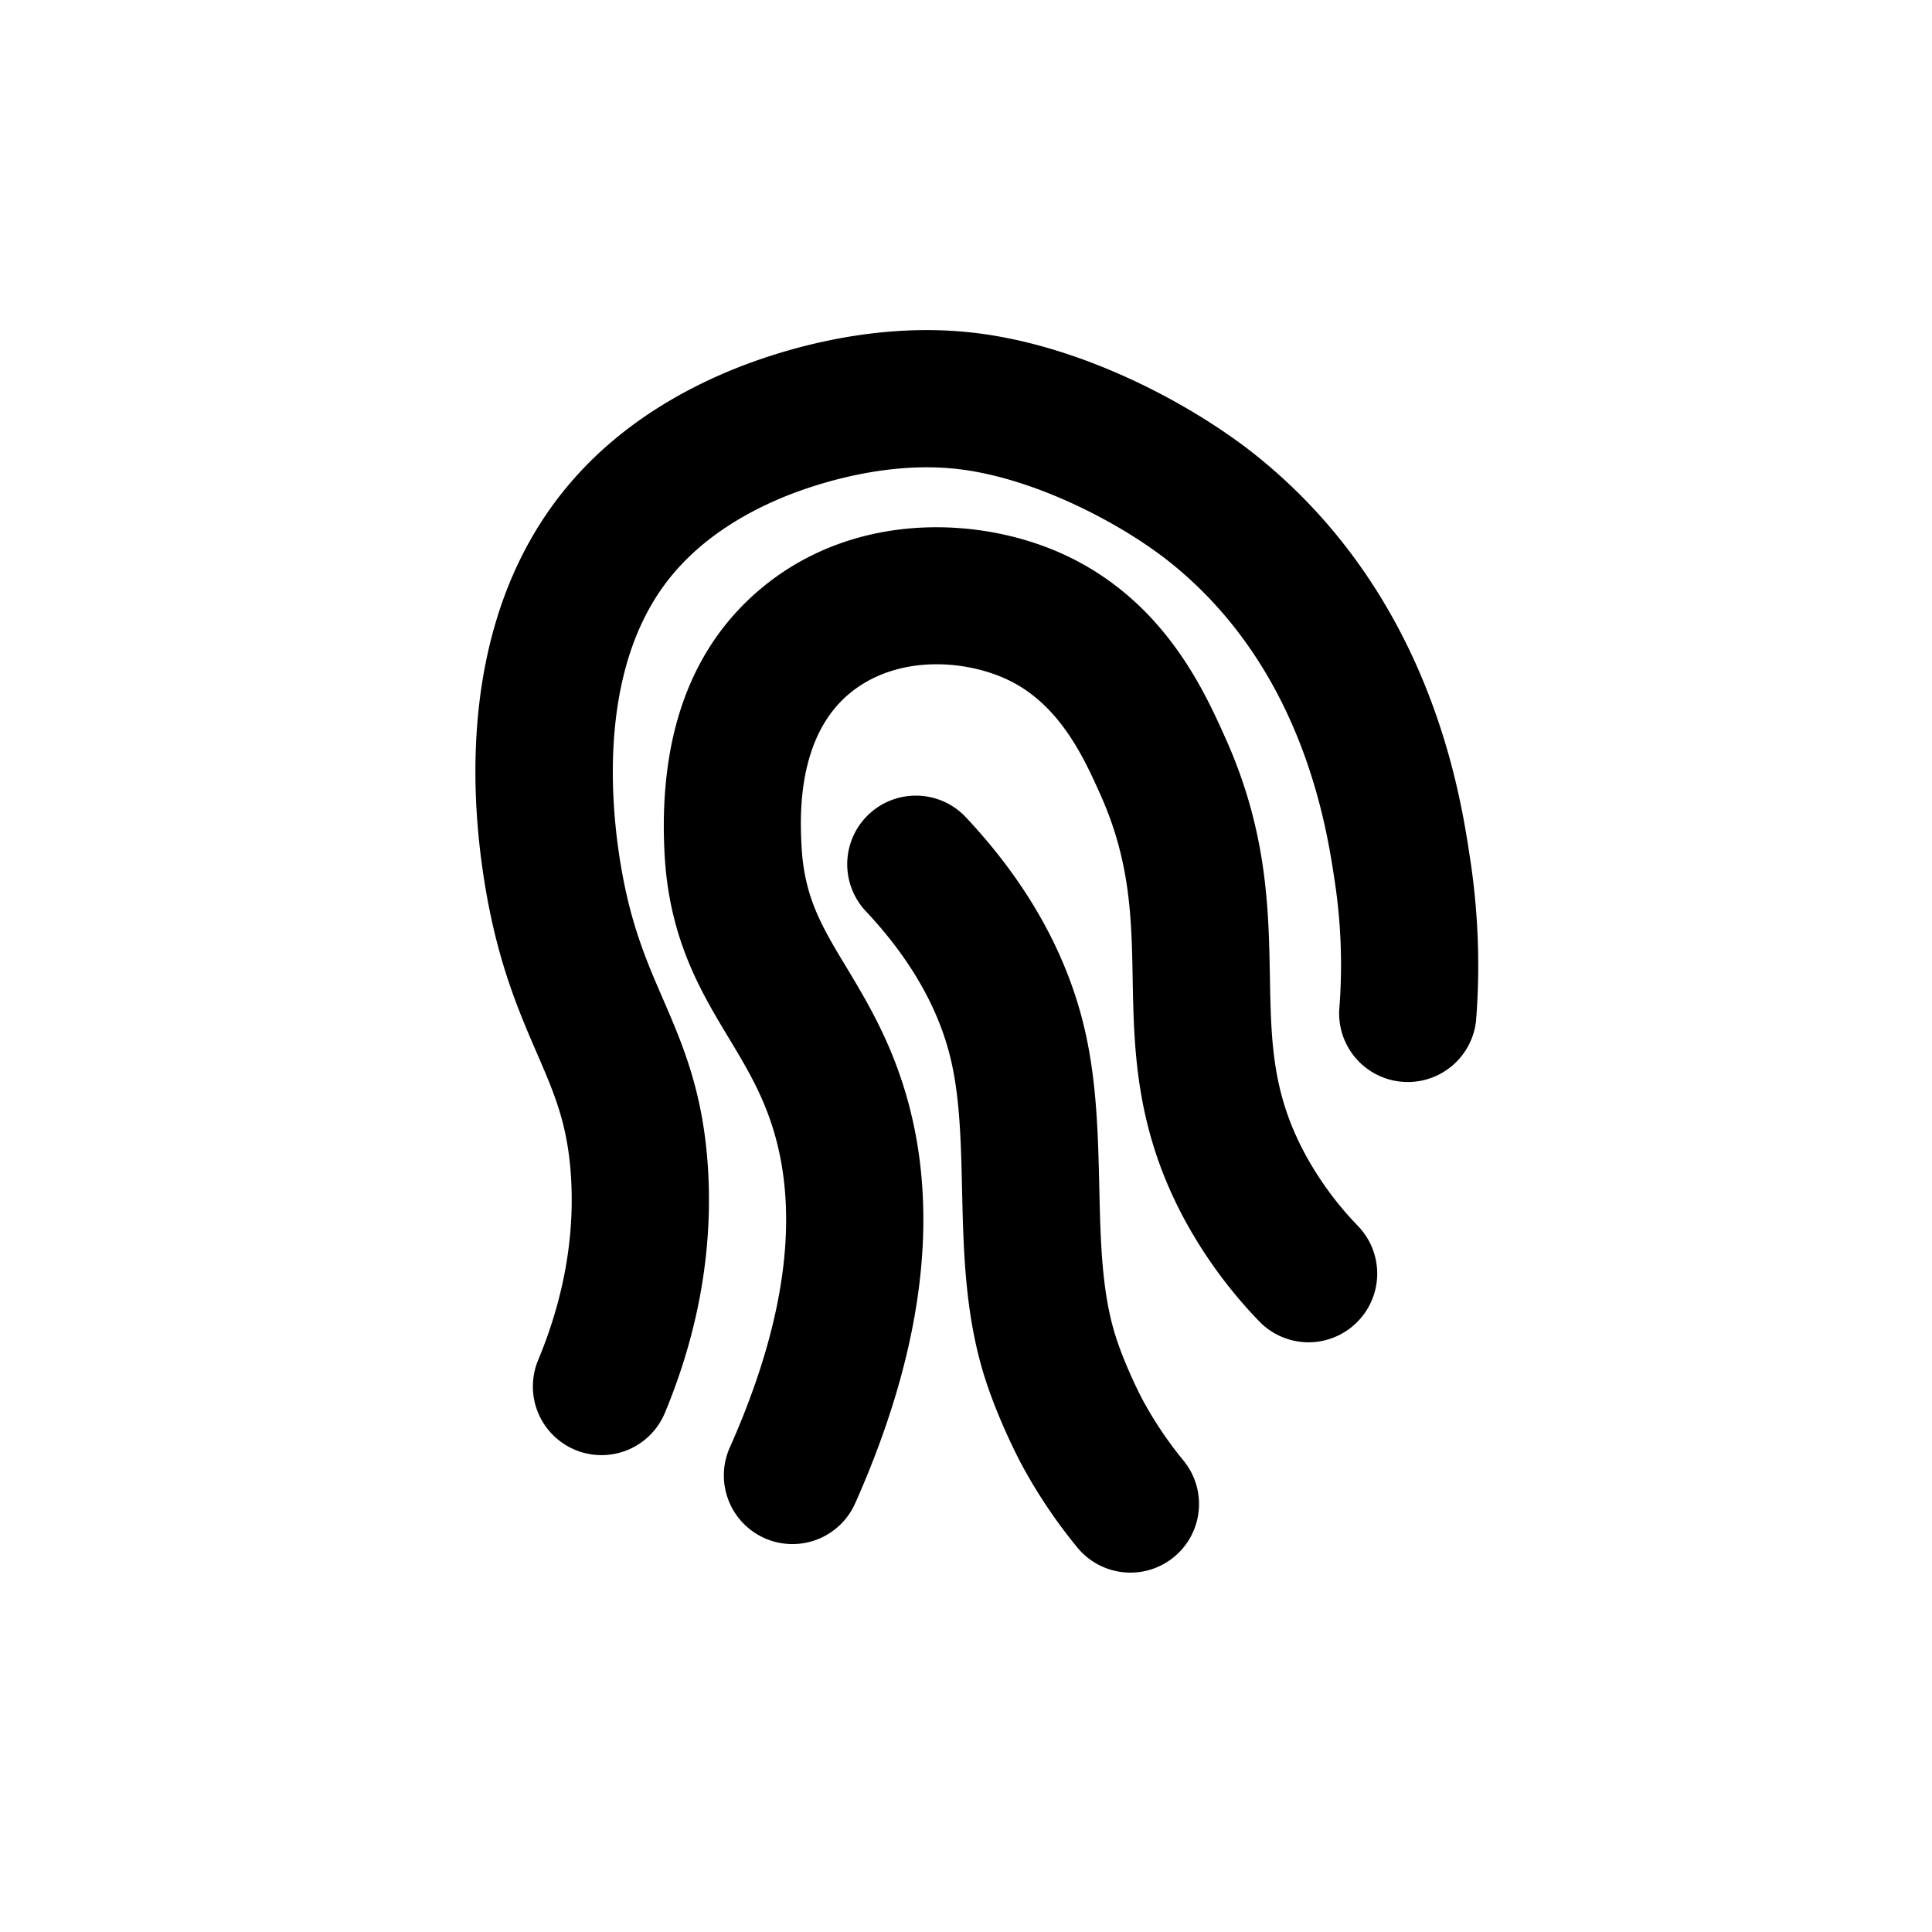 <svg xmlns="http://www.w3.org/2000/svg" viewBox="0 0 48 48"><defs><style/></defs><path fill-rule="evenodd" d="M28.366 34.736c.29.544.638 1.066 1.035 1.548a1.704 1.704 0 11-2.632 2.166 12.777 12.777 0 01-1.414-2.115c-.021-.04-.515-.974-.857-2.013-.523-1.592-.56-3.21-.596-4.776-.026-1.14-.051-2.218-.266-3.168-.293-1.297-1.013-2.56-2.137-3.752a1.705 1.705 0 012.481-2.339c1.548 1.642 2.551 3.439 2.981 5.34.29 1.282.32 2.583.35 3.841.03 1.377.06 2.678.425 3.788.249.755.627 1.473.63 1.48zm4.118-5.957a8.167 8.167 0 001.254 1.68 1.703 1.703 0 01-.043 2.41 1.702 1.702 0 01-2.41-.041 11.572 11.572 0 01-1.776-2.384c-1.298-2.32-1.335-4.34-1.368-6.121-.027-1.496-.052-2.91-.803-4.584-.399-.89-1.002-2.235-2.3-2.85-1.062-.503-2.733-.621-3.894.31-1.37 1.098-1.264 3.148-1.23 3.821.067 1.274.506 2.003 1.114 3.01.424.706.906 1.506 1.286 2.56 1.106 3.064.747 6.685-1.068 10.761a1.706 1.706 0 01-2.251.864 1.706 1.706 0 01-.864-2.251c1.445-3.245 1.774-6.009.976-8.217-.266-.739-.623-1.33-1-1.957-.697-1.157-1.487-2.468-1.597-4.593-.154-2.964.687-5.205 2.501-6.66 2.317-1.857 5.43-1.704 7.488-.729 2.435 1.154 3.42 3.354 3.95 4.537 1.036 2.31 1.07 4.225 1.101 5.915.03 1.646.054 2.946.934 4.52zm4.043-7.433c.205 1.364.25 2.7.144 4.026a1.706 1.706 0 01-3.399-.273c.086-1.067.05-2.14-.109-3.192-.2-1.34-.782-5.246-4.038-7.891-1.189-.967-3.345-2.116-5.272-2.356-2.009-.249-3.962.505-4.513.743-1.27.546-2.244 1.291-2.894 2.214-1.66 2.354-1.231 5.8-.97 7.172.248 1.303.608 2.136.99 3.018.5 1.154 1.016 2.347 1.127 4.281.114 2-.246 4.023-1.074 6.014a1.705 1.705 0 11-3.149-1.31c.628-1.51.904-3.027.819-4.508-.077-1.331-.402-2.083-.852-3.123-.418-.966-.891-2.06-1.21-3.734-.426-2.234-.793-6.476 1.532-9.774 1.019-1.446 2.476-2.584 4.333-3.382.962-.414 3.496-1.34 6.282-.994 2.786.347 5.513 1.883 7.002 3.093 4.282 3.48 5.01 8.37 5.25 9.976z"/></svg>